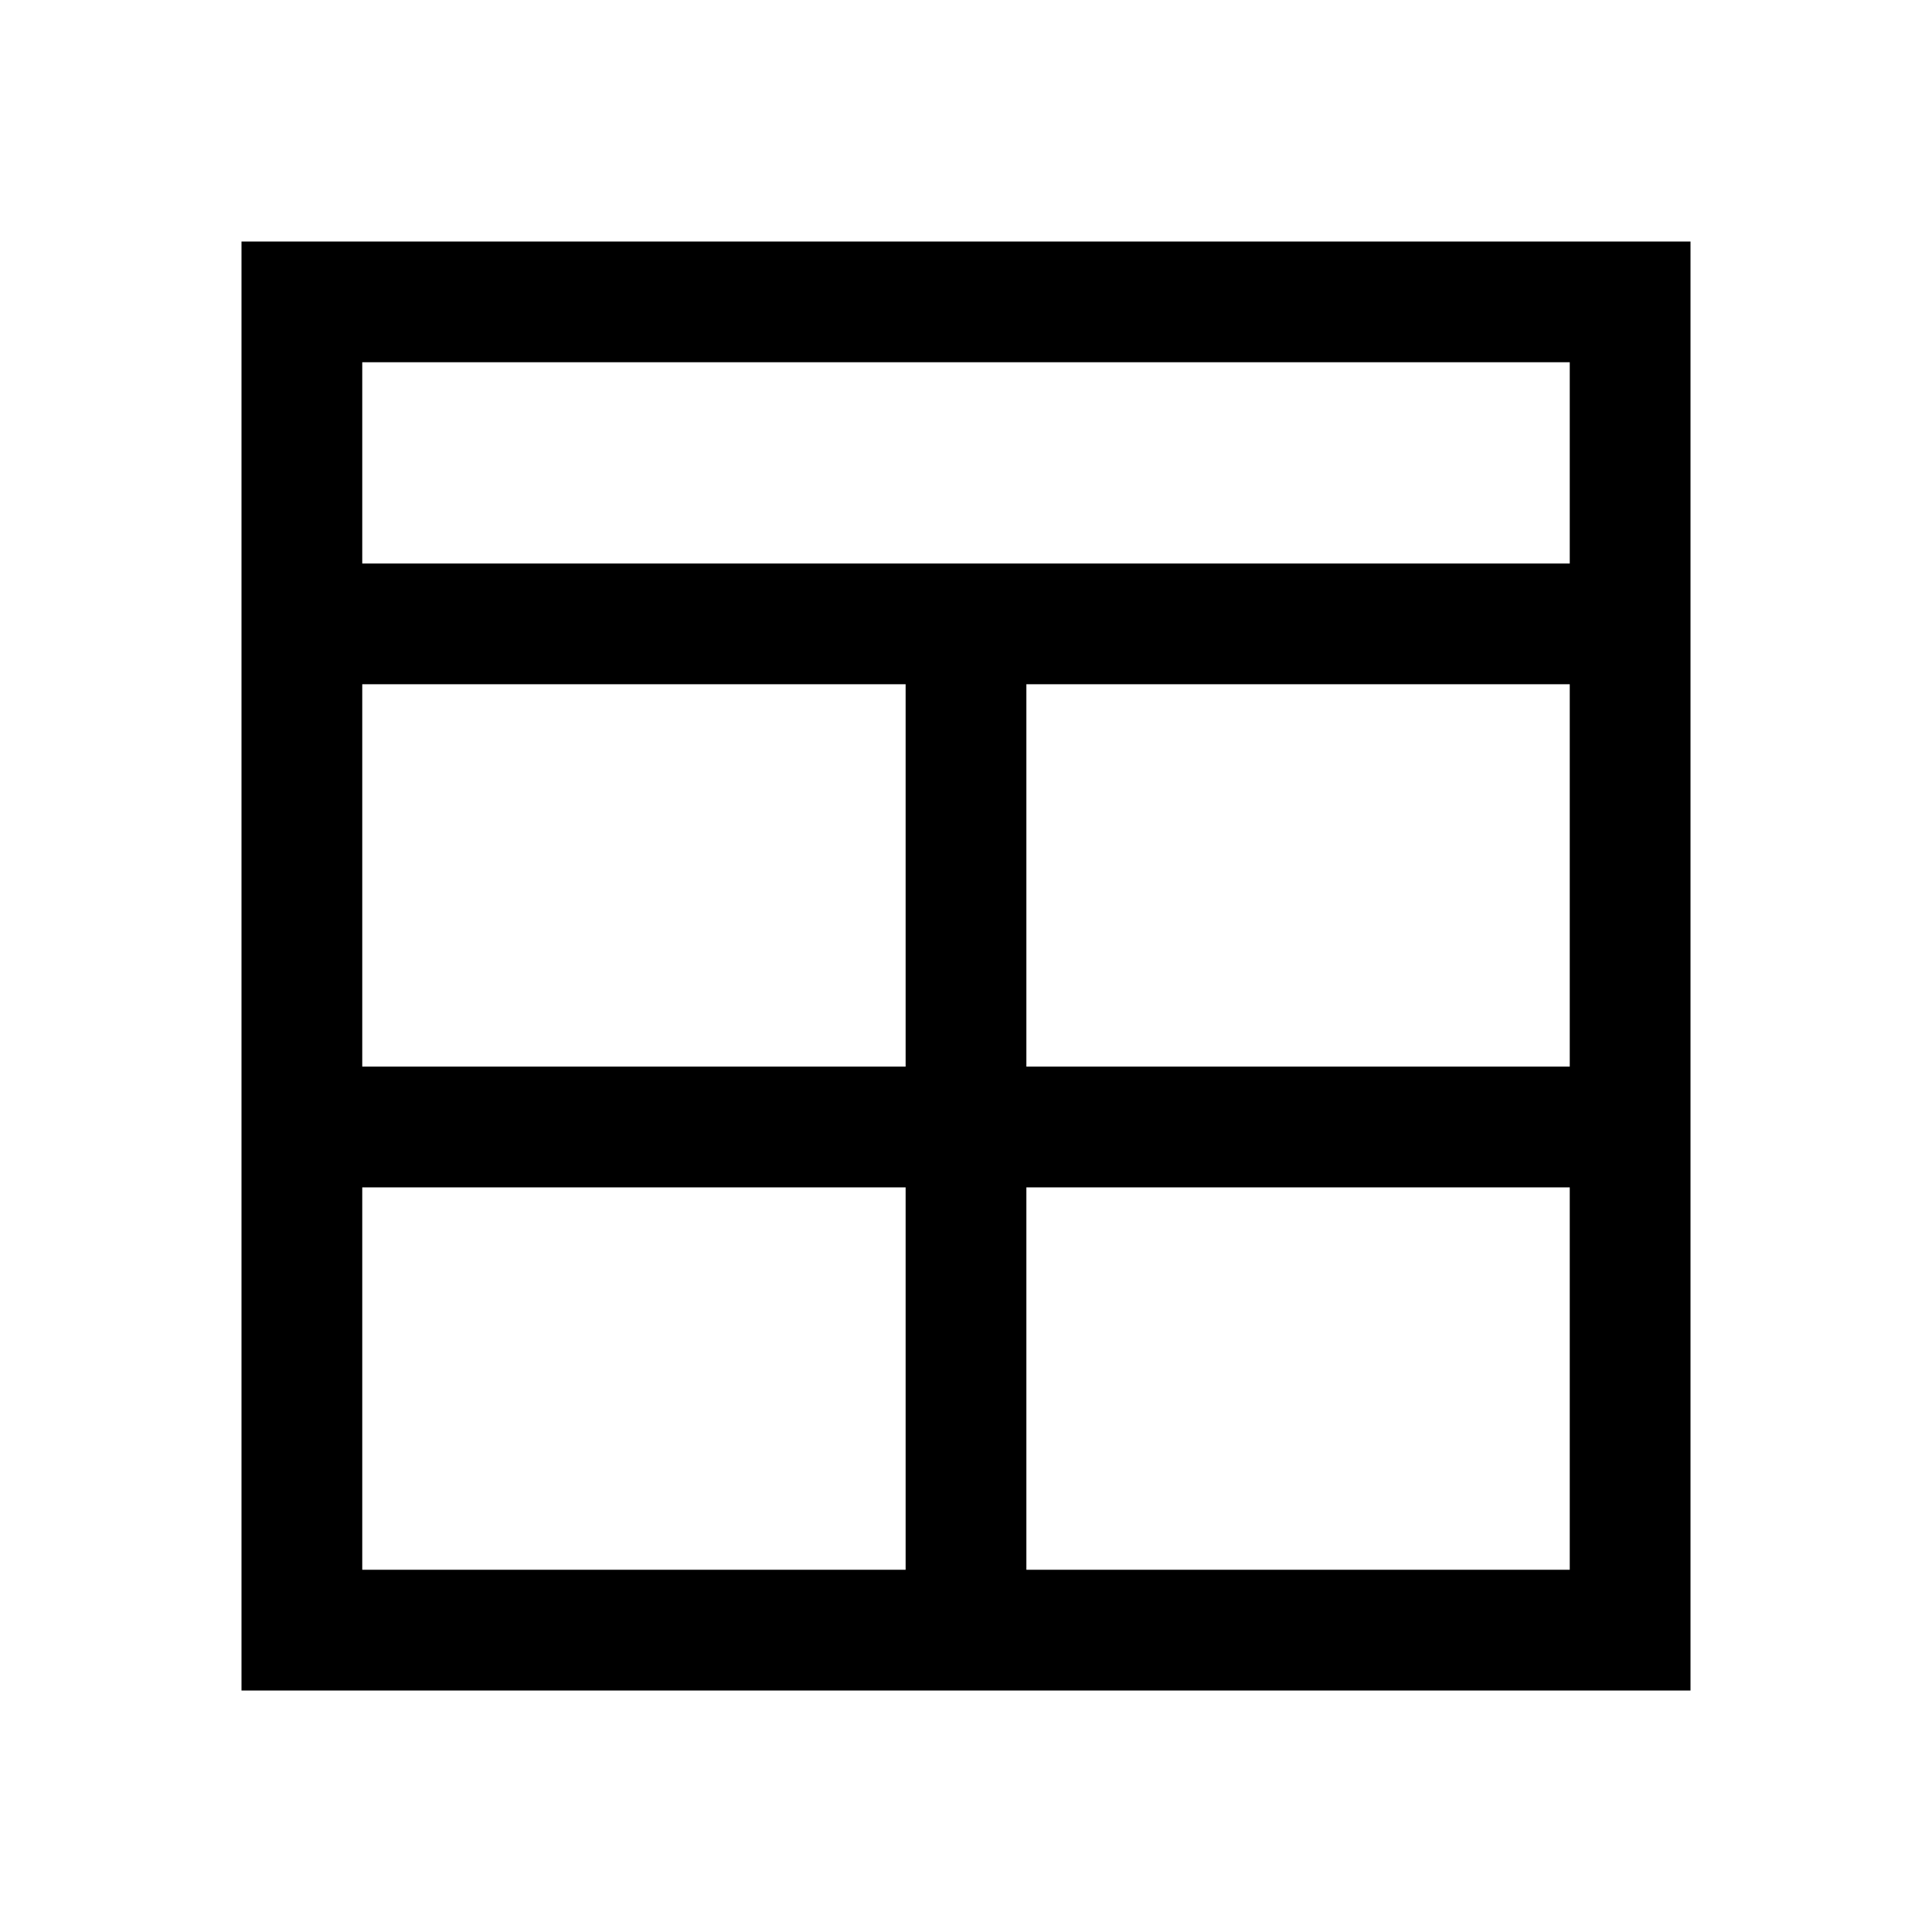 <svg xmlns="http://www.w3.org/2000/svg" width="48" height="48" viewBox="0 -960 960 960" fill="currentColor"><path d="M120-120v-720h720v720H120Zm330-250H180v190h270v-190Zm60 0v190h270v-190H510Zm-60-60v-190H180v190h270Zm60 0h270v-190H510v190ZM180-680h600v-100H180v100Z"/></svg>